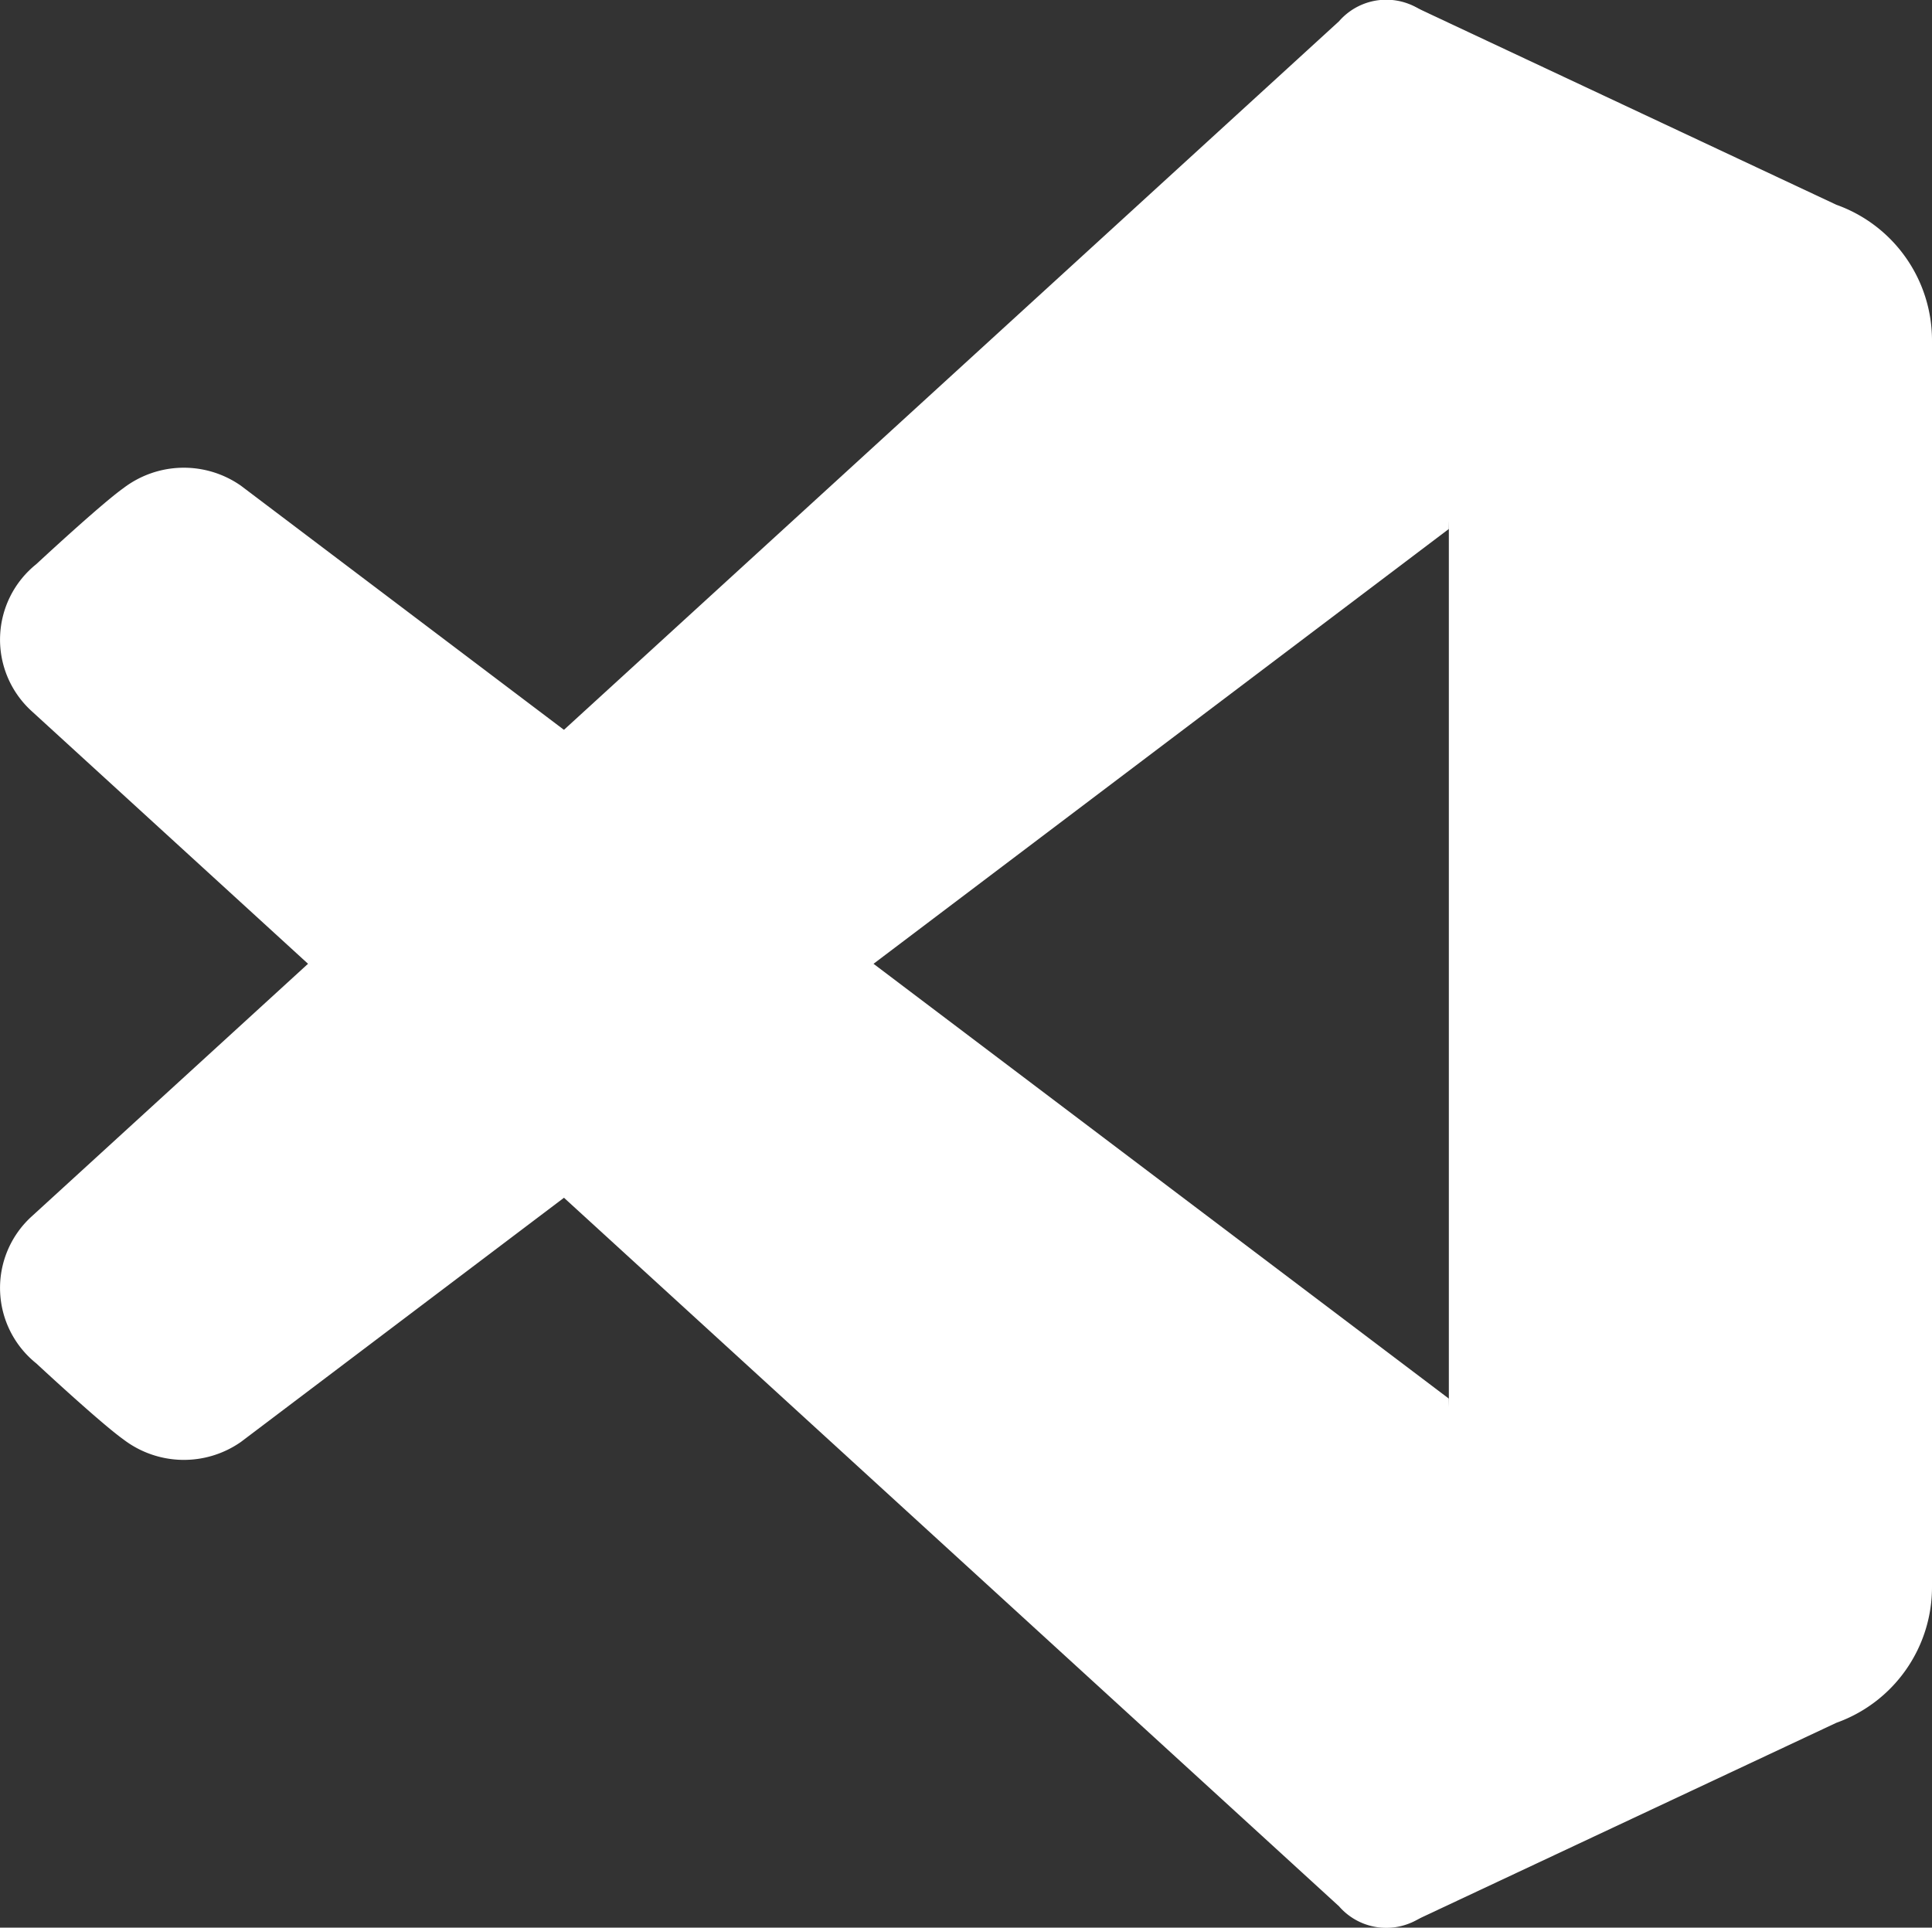 <svg xmlns="http://www.w3.org/2000/svg" width="24.7" height="24.646" viewBox="0 0 24.7 24.646">
  <rect x="0" y="0" width="24.7" height="24.646" fill="#333333" stroke="none"/>
  <g id="icons8-visual-studio-code-2019" transform="translate(-4.014 -4.051)">
    <path id="Path_7" data-name="Path 7" d="M39.871,8.449V24.374a1.841,1.841,0,0,1-1.223,1.742L33.2,28.673l.494-6.7V10.852L33.2,4.15l5.448,2.557A1.841,1.841,0,0,1,39.871,8.449Z" transform="translate(-11.157 -0.038)" fill="#fff"/>
    <path id="Path_8" data-name="Path 8" d="M7.094,22.487,22.537,10.814V4.855a.8.8,0,0,0-1.405-.531L4.412,19.61a1.236,1.236,0,0,0,.066,1.873s.818.761,1.114.972A1.273,1.273,0,0,0,7.094,22.487Z" transform="translate(0 0)" fill="#fff"/>
    <path id="Path_9" data-name="Path 9" d="M7.094,13.962,22.537,25.634v5.959a.8.8,0,0,1-1.405.531L4.412,16.838a1.236,1.236,0,0,1,.066-1.873s.818-.761,1.114-.972A1.273,1.273,0,0,1,7.094,13.962Z" transform="translate(0 -3.701)" fill="#fff"/>
  </g>
</svg>
